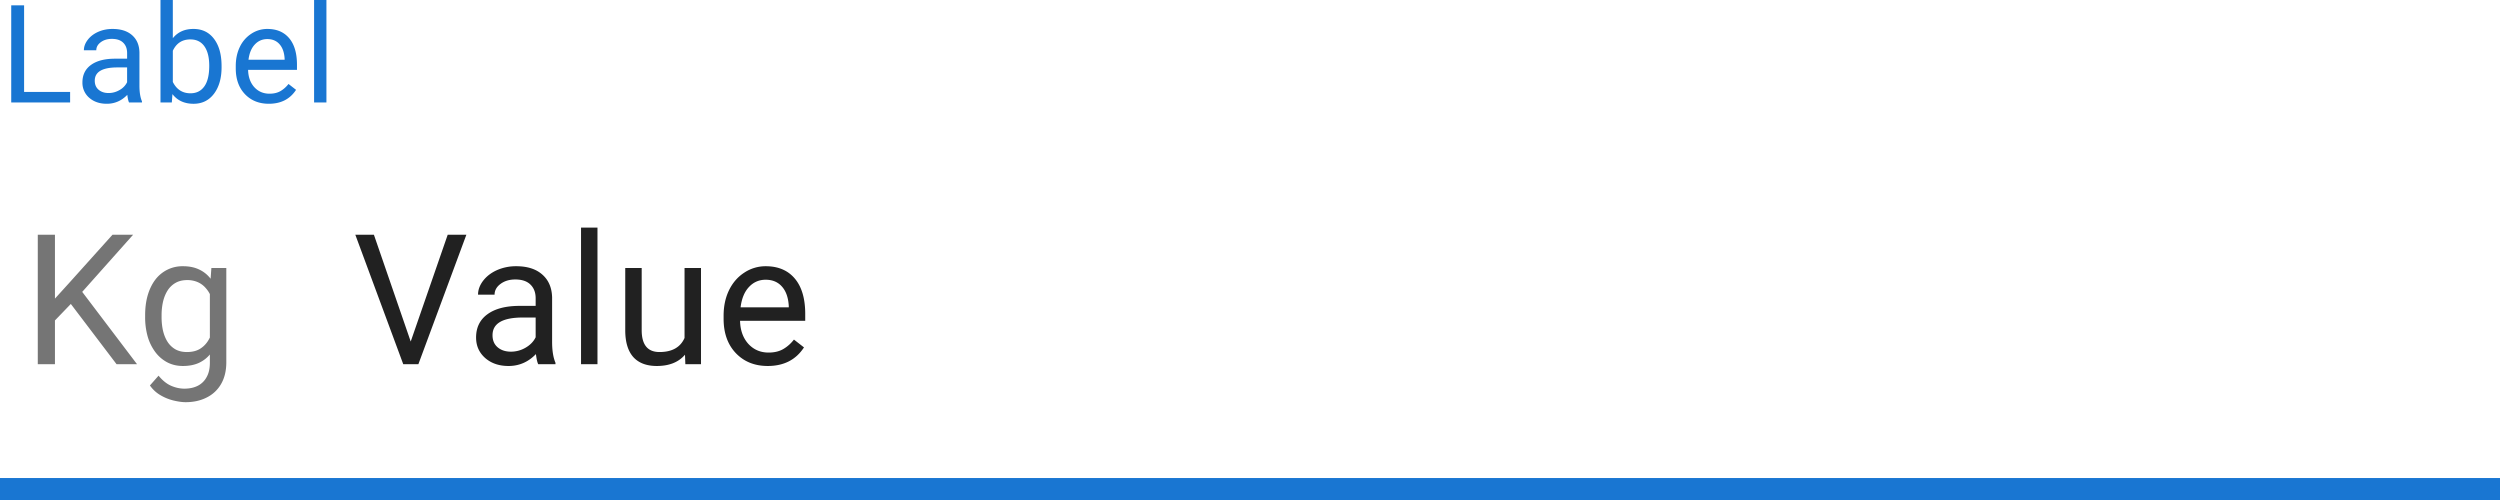 <?xml version="1.0" encoding="UTF-8" standalone="no"?>
<!-- Created with Inkscape (http://www.inkscape.org/) -->

<svg
   width="58.208mm"
   height="11.642mm"
   viewBox="0 0 58.208 11.642"
   version="1.1"
   id="svg5"
   xml:space="preserve"
   xmlns="http://www.w3.org/2000/svg"
   xmlns:svg="http://www.w3.org/2000/svg"><defs
     id="defs2" /><g
     id="New_Layer_1652822696.728853"
     style="display:inline"
     transform="translate(-124.355,-304.232)"><path
       fill="#1976d2"
       d="M 2.121,9.08 H 6.164 V 10 H 0.99 V 1.469 H 2.121 Z M 11.341,10 C 11.279,9.875 11.228,9.652 11.189,9.332 10.685,9.855 10.084,10.117 9.384,10.117 8.759,10.117 8.246,9.941 7.844,9.59 A 1.728,1.728 0 0 1 7.246,8.242 c 0,-0.66 0.25,-1.172 0.75,-1.535 0.504,-0.367 1.21,-0.55 2.12,-0.55 h 1.056 V 5.658 c 0,-0.379 -0.114,-0.68 -0.34,-0.902 C 10.605,4.529 10.272,4.416 9.83,4.416 9.443,4.416 9.119,4.514 8.857,4.709 8.595,4.904 8.464,5.141 8.464,5.418 H 7.374 C 7.374,5.102 7.486,4.797 7.709,4.504 7.935,4.207 8.239,3.973 8.623,3.801 9.009,3.629 9.433,3.543 9.894,3.543 c 0.73,0 1.303,0.184 1.717,0.55 0.414,0.364 0.629,0.866 0.644,1.507 v 2.918 c 0,0.582 0.075,1.044 0.223,1.388 V 10 Z M 9.543,9.174 c 0.34,0 0.662,-0.088 0.966,-0.264 A 1.59,1.59 0 0 0 11.171,8.225 V 6.924 h -0.85 c -1.327,0 -1.991,0.388 -1.991,1.166 0,0.34 0.113,0.605 0.34,0.797 0.226,0.191 0.517,0.287 0.873,0.287 z M 19.472,6.9 c 0,0.97 -0.223,1.748 -0.668,2.338 -0.445,0.586 -1.043,0.88 -1.793,0.88 -0.8,0 -1.42,-0.284 -1.857,-0.85 L 15.1,10 H 14.104 V 1 h 1.084 v 3.357 c 0.437,-0.543 1.04,-0.814 1.81,-0.814 0.77,0 1.373,0.291 1.81,0.873 0.442,0.582 0.663,1.379 0.663,2.39 V 6.9 Z M 18.388,6.777 c 0,-0.738 -0.143,-1.308 -0.428,-1.71 -0.285,-0.403 -0.695,-0.604 -1.23,-0.604 -0.715,0 -1.229,0.332 -1.541,0.996 v 2.742 c 0.332,0.664 0.85,0.996 1.552,0.996 0.52,0 0.924,-0.2 1.213,-0.603 0.29,-0.403 0.434,-1.008 0.434,-1.817 z m 5.236,3.34 c -0.86,0 -1.559,-0.281 -2.098,-0.844 C 20.987,8.707 20.718,7.951 20.718,7.006 v -0.2 c 0,-0.628 0.119,-1.189 0.357,-1.681 a 2.814,2.814 0 0 1 1.008,-1.16 2.535,2.535 0 0 1 1.406,-0.422 c 0.824,0 1.465,0.271 1.922,0.814 0.457,0.543 0.685,1.32 0.685,2.332 v 0.452 h -4.294 c 0.015,0.625 0.197,1.13 0.544,1.517 0.352,0.383 0.797,0.574 1.336,0.574 0.383,0 0.708,-0.078 0.973,-0.234 0.266,-0.156 0.498,-0.363 0.697,-0.621 l 0.663,0.516 c -0.532,0.816 -1.329,1.224 -2.391,1.224 z M 23.489,4.434 c -0.437,0 -0.805,0.16 -1.102,0.48 -0.296,0.316 -0.48,0.762 -0.55,1.336 h 3.175 V 6.168 C 24.982,5.618 24.832,5.191 24.567,4.891 24.302,4.586 23.942,4.434 23.489,4.434 Z M 28.684,10 H 27.6 V 1 h 1.084 z"
       id="path2803"
       transform="matrix(0.265,0,0,0.265,124.354,303.967)" /><path
       fill="#000000"
       fill-opacity="0.54"
       d="M 4.828,21.625 V 33 H 3.32 V 21.625 Z m 6.867,0 -4.725,5.305 -2.657,2.758 -0.25,-1.61 2,-2.203 3.82,-4.25 h 1.813 z M 10.242,33 6.032,27.453 6.93,26.258 12.04,33 Z m 8.33,-8.453 h 1.312 v 8.273 c 0,0.745 -0.15,1.38 -0.453,1.907 a 2.951,2.951 0 0 1 -1.265,1.195 c -0.537,0.276 -1.157,0.414 -1.86,0.414 -0.291,0 -0.635,-0.047 -1.031,-0.14 a 4.161,4.161 0 0 1 -1.156,-0.462 2.889,2.889 0 0 1 -0.946,-0.867 l 0.758,-0.86 c 0.354,0.428 0.724,0.725 1.11,0.891 0.39,0.167 0.776,0.25 1.156,0.25 0.458,0 0.854,-0.086 1.187,-0.257 a 1.8,1.8 0 0 0 0.774,-0.766 c 0.187,-0.333 0.281,-0.745 0.281,-1.234 v -6.485 l 0.133,-1.86 z m -5.82,4.32 v -0.164 c 0,-0.646 0.075,-1.232 0.226,-1.758 0.156,-0.53 0.378,-0.987 0.664,-1.367 a 2.981,2.981 0 0 1 2.445,-1.187 c 0.532,0 0.995,0.093 1.391,0.28 0.401,0.183 0.74,0.451 1.016,0.806 0.281,0.349 0.502,0.77 0.664,1.265 0.161,0.495 0.273,1.055 0.336,1.68 v 0.719 a 7.355,7.355 0 0 1 -0.336,1.672 3.941,3.941 0 0 1 -0.664,1.265 2.778,2.778 0 0 1 -1.016,0.805 c -0.4,0.182 -0.87,0.273 -1.406,0.273 -0.505,0 -0.964,-0.106 -1.375,-0.32 a 3.131,3.131 0 0 1 -1.047,-0.898 4.255,4.255 0 0 1 -0.672,-1.36 6.18,6.18 0 0 1 -0.226,-1.71 z m 1.445,-0.164 v 0.164 c 0,0.422 0.042,0.818 0.125,1.188 0.088,0.37 0.221,0.695 0.398,0.976 0.183,0.282 0.414,0.503 0.696,0.664 0.28,0.157 0.617,0.235 1.007,0.235 0.48,0 0.875,-0.102 1.188,-0.305 0.312,-0.203 0.56,-0.471 0.742,-0.805 a 4.65,4.65 0 0 0 0.438,-1.086 v -1.882 a 3.84,3.84 0 0 0 -0.266,-0.829 2.55,2.55 0 0 0 -0.453,-0.718 1.959,1.959 0 0 0 -0.68,-0.508 2.255,2.255 0 0 0 -0.953,-0.188 c -0.396,0 -0.737,0.084 -1.023,0.25 a 1.994,1.994 0 0 0 -0.696,0.672 c -0.177,0.282 -0.31,0.61 -0.398,0.985 a 5.39,5.39 0 0 0 -0.125,1.187 z"
       id="path2805"
       transform="matrix(0.265,0,0,0.265,124.355,303.967)" /><path
       fill="#000000"
       fill-opacity="0.87"
       d="m 36.086,31.008 3.25,-9.383 h 1.64 L 36.759,33 H 35.43 L 31.219,21.625 h 1.633 z M 47.29,33 c -0.084,-0.167 -0.151,-0.464 -0.203,-0.89 -0.672,0.697 -1.474,1.046 -2.407,1.046 -0.833,0 -1.518,-0.234 -2.054,-0.703 -0.532,-0.474 -0.797,-1.073 -0.797,-1.797 0,-0.88 0.333,-1.562 1,-2.047 0.672,-0.49 1.614,-0.734 2.828,-0.734 h 1.406 v -0.664 c 0,-0.505 -0.151,-0.906 -0.453,-1.203 -0.302,-0.302 -0.747,-0.453 -1.336,-0.453 -0.516,0 -0.948,0.13 -1.297,0.39 -0.349,0.26 -0.523,0.576 -0.523,0.946 h -1.453 c 0,-0.422 0.148,-0.828 0.445,-1.22 0.302,-0.395 0.708,-0.707 1.219,-0.937 a 4.127,4.127 0 0 1 1.695,-0.343 c 0.974,0 1.737,0.244 2.289,0.734 0.552,0.484 0.839,1.154 0.86,2.008 v 3.89 c 0,0.776 0.098,1.394 0.296,1.852 V 33 Z m -2.399,-1.102 a 2.54,2.54 0 0 0 1.29,-0.351 c 0.405,-0.235 0.7,-0.54 0.882,-0.914 V 28.898 H 45.93 c -1.77,0 -2.656,0.519 -2.656,1.555 0,0.453 0.151,0.807 0.453,1.063 0.302,0.255 0.69,0.382 1.164,0.382 z M 52.495,33 H 51.05 V 21 h 1.445 z m 7.69,-0.836 c -0.563,0.661 -1.389,0.992 -2.477,0.992 -0.901,0 -1.589,-0.26 -2.063,-0.781 -0.468,-0.526 -0.705,-1.302 -0.71,-2.328 v -5.5 h 1.445 v 5.46 c 0,1.282 0.52,1.923 1.562,1.923 1.104,0 1.839,-0.412 2.203,-1.235 v -6.148 h 1.446 V 33 h -1.375 l -0.032,-0.836 z m 7.267,0.992 c -1.146,0 -2.079,-0.375 -2.797,-1.125 -0.72,-0.755 -1.078,-1.763 -1.078,-3.023 v -0.266 c 0,-0.838 0.158,-1.586 0.476,-2.242 0.323,-0.662 0.771,-1.177 1.344,-1.547 a 3.38,3.38 0 0 1 1.875,-0.562 c 1.099,0 1.953,0.362 2.562,1.086 0.61,0.724 0.914,1.76 0.914,3.109 v 0.602 h -5.726 c 0.02,0.833 0.263,1.507 0.726,2.023 0.47,0.51 1.063,0.766 1.782,0.766 0.51,0 0.942,-0.105 1.297,-0.313 0.354,-0.208 0.664,-0.484 0.93,-0.828 l 0.882,0.687 c -0.708,1.089 -1.77,1.633 -3.187,1.633 z m -0.18,-7.578 c -0.584,0 -1.073,0.214 -1.469,0.64 -0.396,0.423 -0.64,1.016 -0.734,1.782 h 4.234 v -0.11 c -0.041,-0.734 -0.24,-1.302 -0.594,-1.703 -0.354,-0.406 -0.833,-0.609 -1.437,-0.609 z"
       id="path2807"
       transform="matrix(0.265,0,0,0.265,124.355,303.967)" /><path
       stroke="#000000"
       stroke-opacity="0.42"
       d="M 0,44.5 H 220"
       id="path2809"
       transform="matrix(0.265,0,0,0.265,124.355,303.967)" /><path
       stroke="#1976d2"
       stroke-width="2"
       d="M 0,44 H 220"
       id="path2811"
       transform="matrix(0.265,0,0,0.265,124.355,303.967)" /></g></svg>
